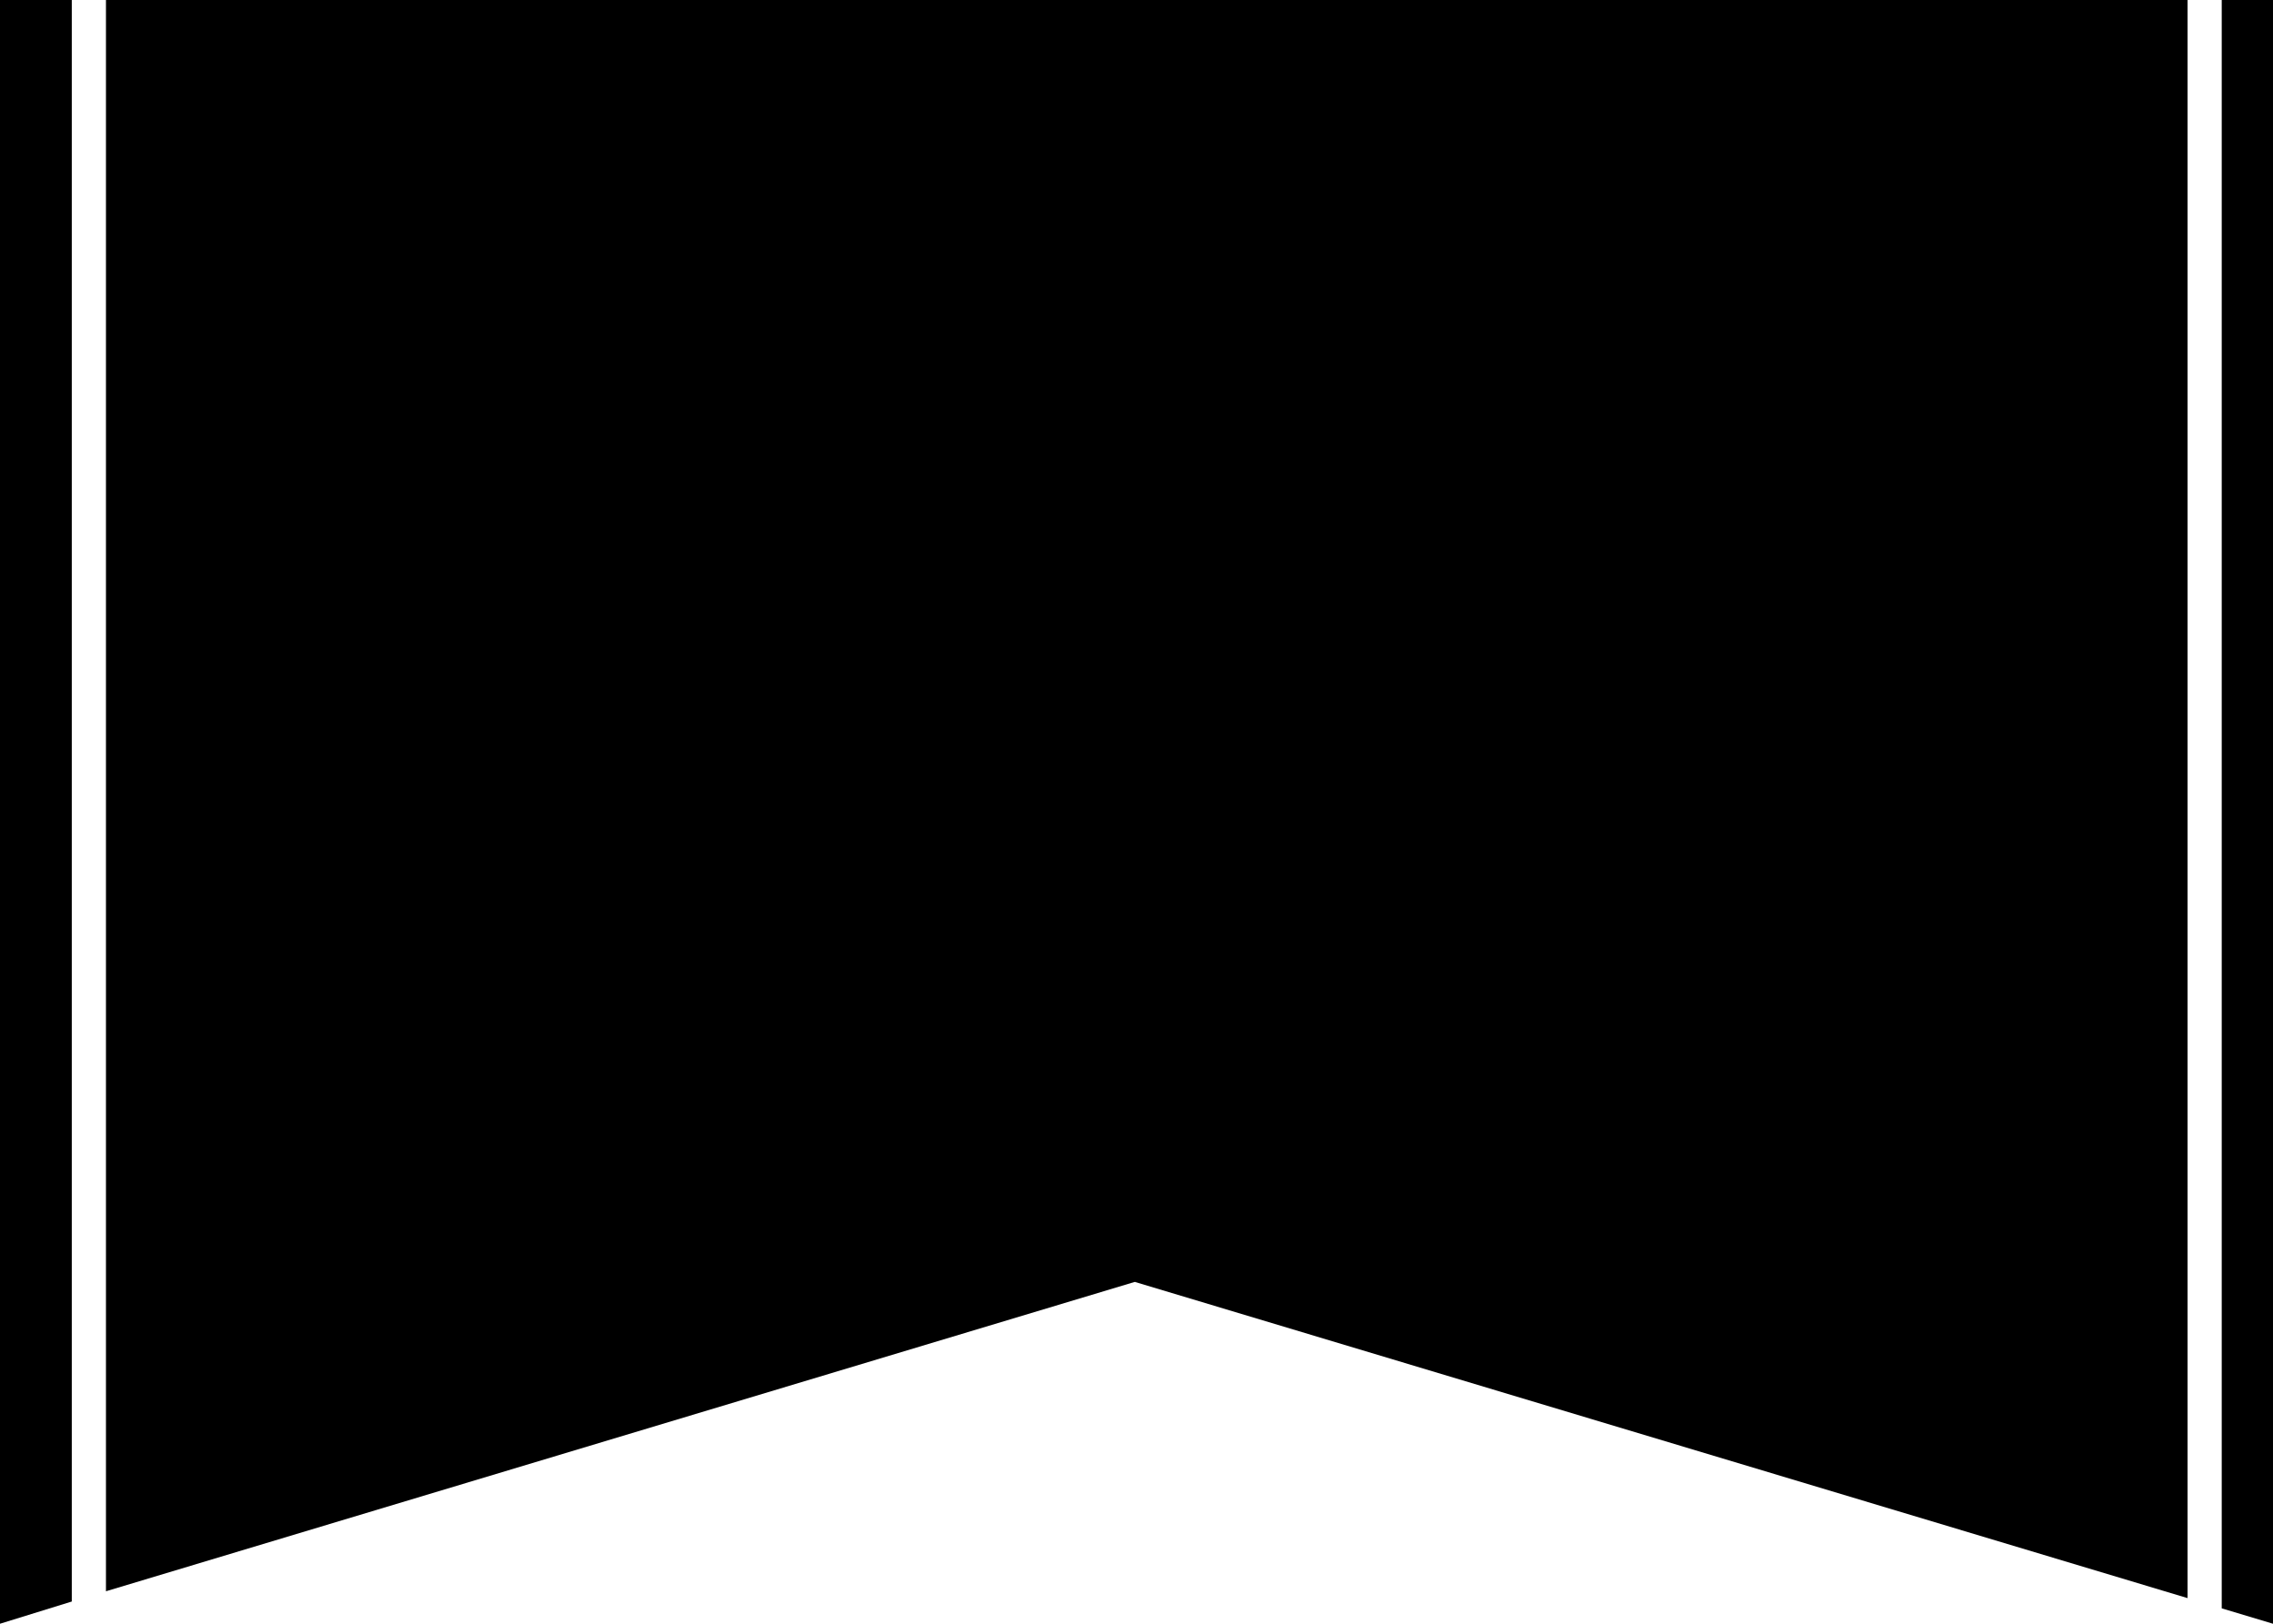 <?xml version="1.0" encoding="utf-8"?>
<!-- Generator: Adobe Illustrator 18.1.1, SVG Export Plug-In . SVG Version: 6.00 Build 0)  -->
<svg version="1.1" id="Capa_1" xmlns="http://www.w3.org/2000/svg" xmlns:xlink="http://www.w3.org/1999/xlink" x="0px" y="0px"
	 viewBox="0 0 133 95" enable-background="new 0 0 133 95" xml:space="preserve">
<g>
	<polygon points="6.2,93.1 66.4,75 128,93.5 128,0 6.2,0 	"/>
	<polygon points="130,0 130,94.1 133,95 133,0 	"/>
	<polygon points="0,95 4.2,93.7 4.2,0 0,0 	"/>
</g>
</svg>
